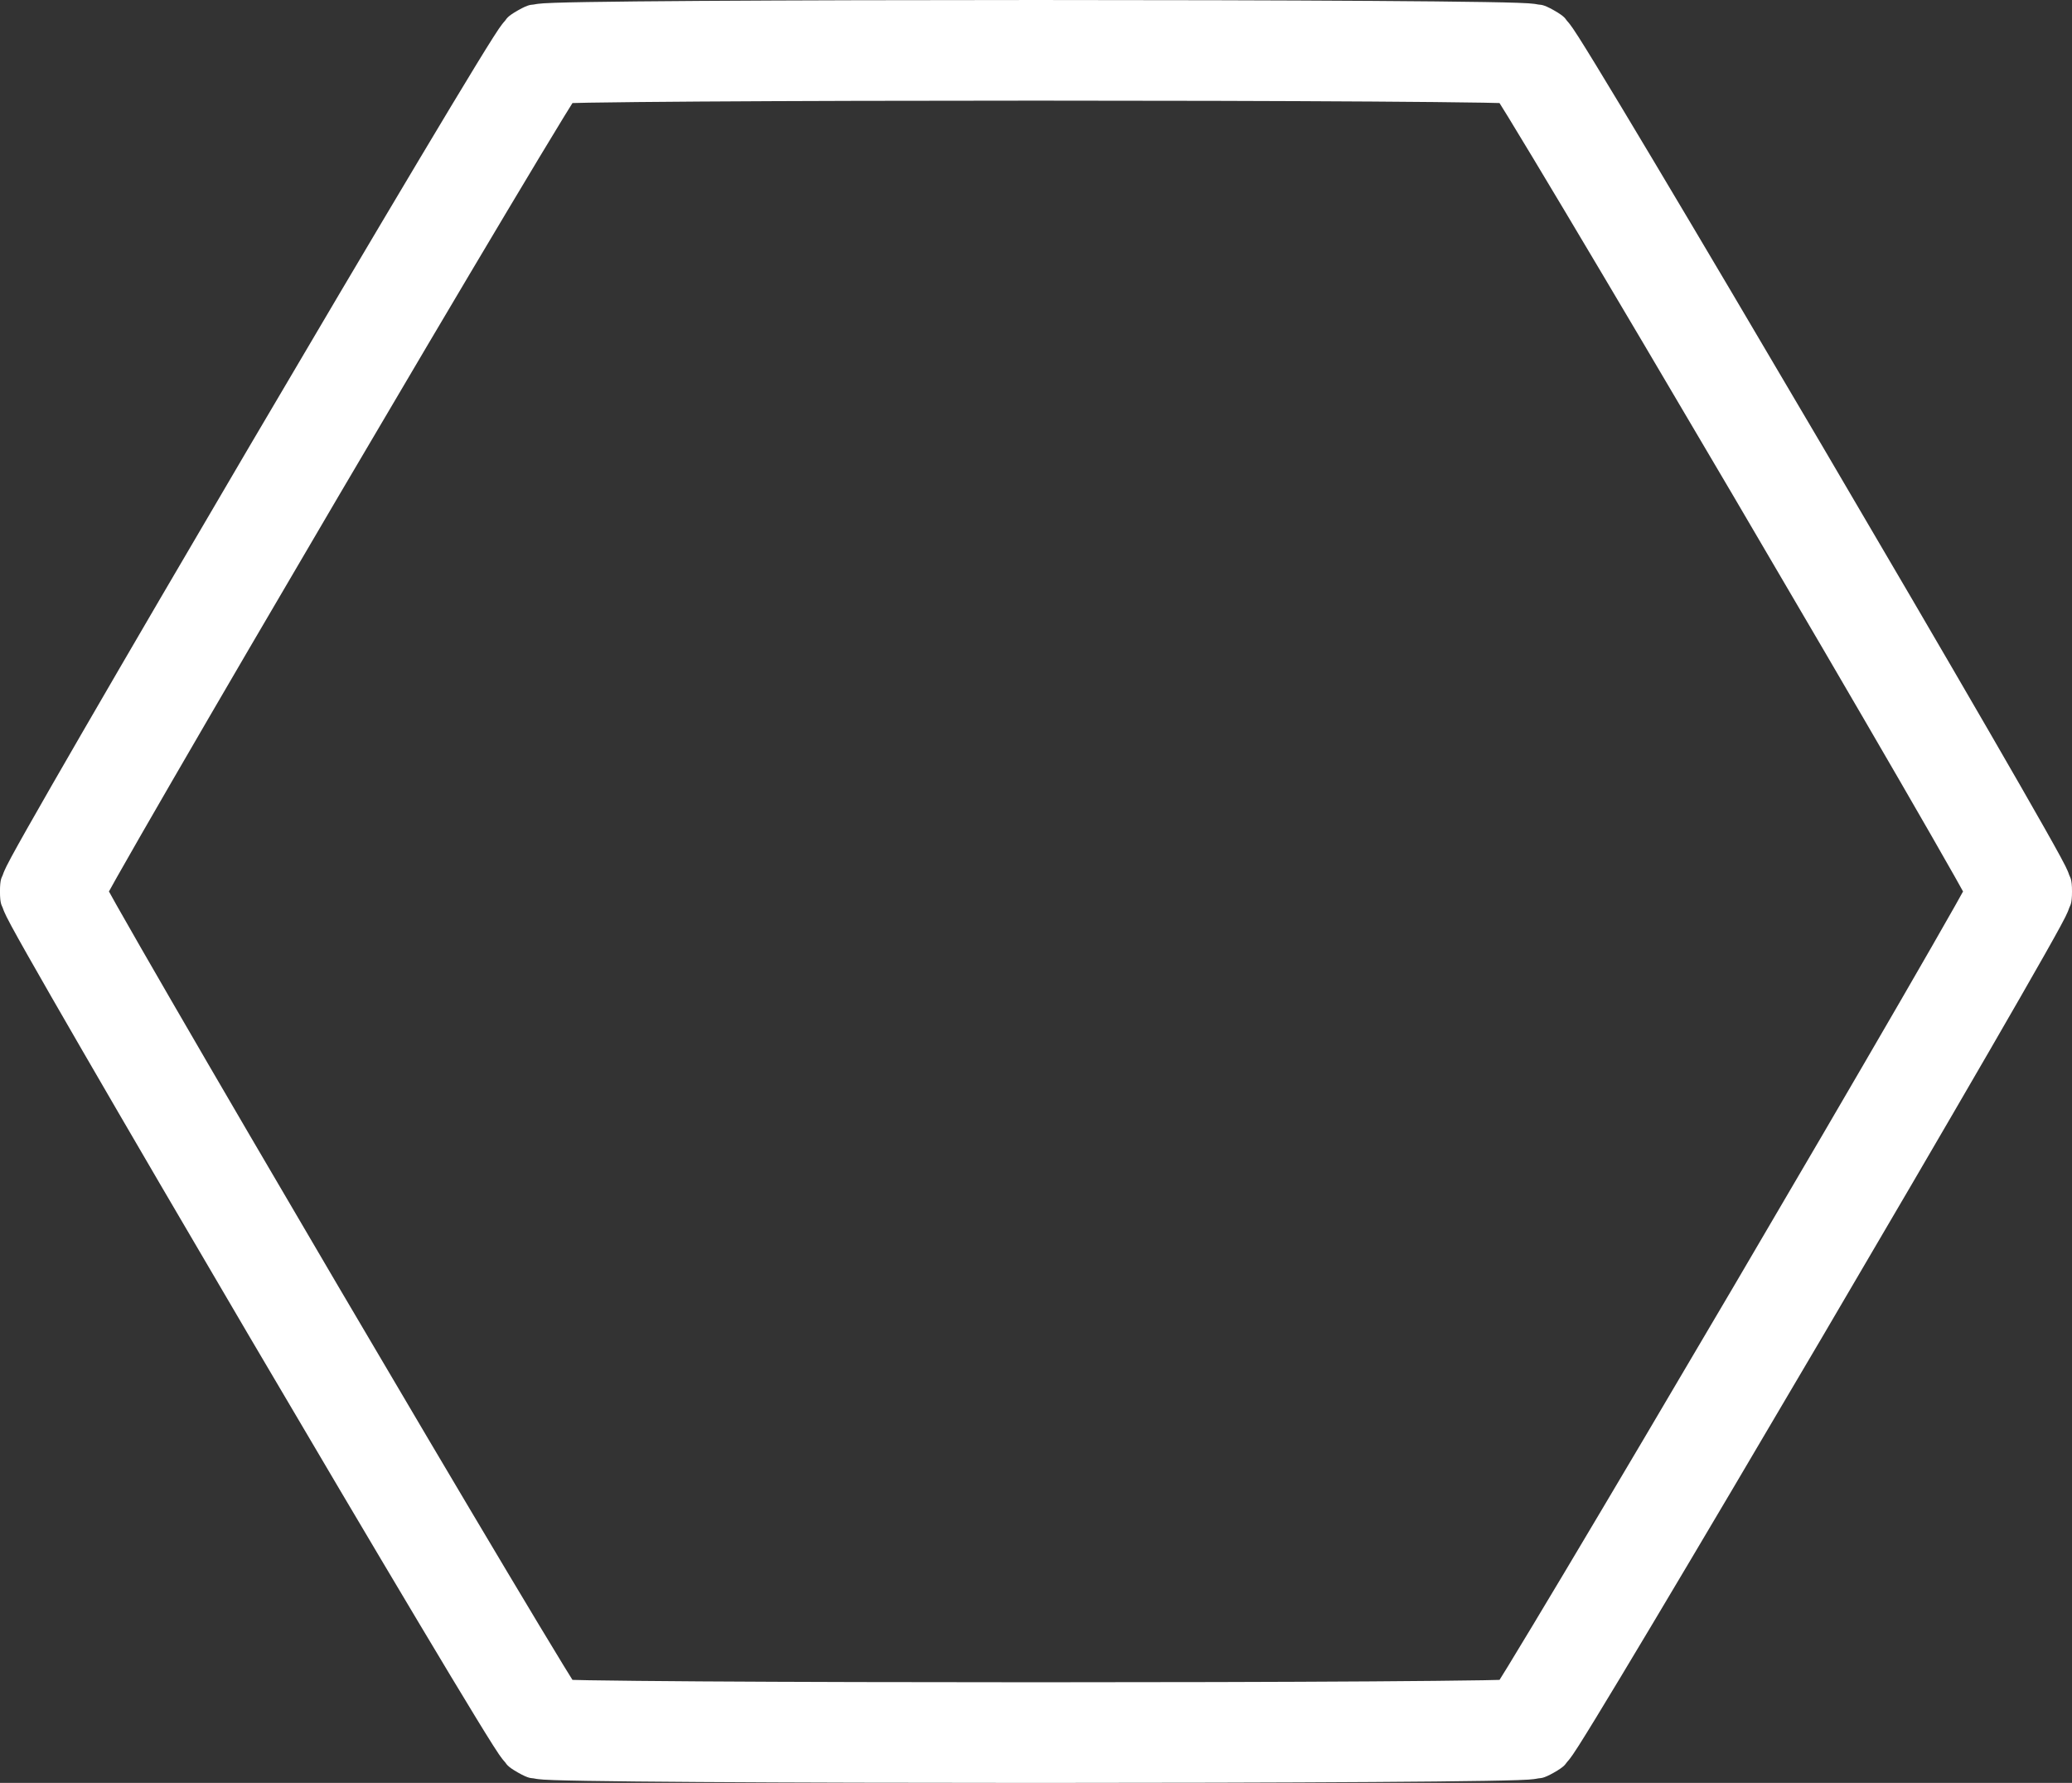 <?xml version="1.0" encoding="UTF-8" standalone="no"?>
<svg
   xmlns:dc="http://purl.org/dc/elements/1.1/"
   xmlns:cc="http://creativecommons.org/ns#"
   xmlns:rdf="http://www.w3.org/1999/02/22-rdf-syntax-ns#"
   xmlns:svg="http://www.w3.org/2000/svg"
   xmlns="http://www.w3.org/2000/svg"
   version="1.1"
   id="svg2"
   viewBox="0 0 204.089 175.589"
   height="175.589"
   width="204.089">
  <rect x="0" y="0" width="204.089" height="175.589" fill="#333333" stroke="none"/>
  <defs
     id="defs4" />
  <g
     transform="translate(1.244,-852.07)"
     id="layer1">
    <path
       id="path4140"
       d="m 202.846,939.865 c 0,-1.275 -0.192,-1.374 -0.266,-1.593 -0.074,-0.218 -0.121,-0.333 -0.165,-0.434 -0.087,-0.203 -0.15,-0.33 -0.218,-0.468 -0.137,-0.275 -0.287,-0.558 -0.476,-0.907 -0.378,-0.699 -0.899,-1.633 -1.559,-2.801 -1.321,-2.337 -3.19,-5.592 -5.435,-9.47 -4.49,-7.756 -10.478,-17.996 -16.492,-28.224 -6.014,-10.228 -12.054,-20.441 -16.65,-28.137 -2.298,-3.848 -4.233,-7.066 -5.634,-9.358 -0.7,-1.146 -1.263,-2.055 -1.69,-2.725 -0.214,-0.335 -0.39,-0.605 -0.563,-0.859 -0.087,-0.127 -0.166,-0.244 -0.302,-0.419 -0.068,-0.088 -0.144,-0.188 -0.3,-0.359 -0.156,-0.172 -0.148,-0.383 -1.273,-1.021 -1.125,-0.638 -1.307,-0.525 -1.537,-0.572 -0.229,-0.047 -0.355,-0.061 -0.467,-0.074 -0.222,-0.027 -0.366,-0.038 -0.522,-0.048 -0.31,-0.021 -0.635,-0.034 -1.038,-0.048 -0.805,-0.028 -1.889,-0.054 -3.249,-0.076 -2.721,-0.045 -6.528,-0.082 -11.071,-0.112 -9.086,-0.06 -21.112,-0.089 -33.14,-0.089 -12.028,0 -24.054,0.03 -33.14,0.089 -4.543,0.03 -8.348,0.067 -11.069,0.112 -1.361,0.023 -2.446,0.048 -3.251,0.076 -0.402,0.014 -0.727,0.027 -1.038,0.048 -0.155,0.011 -0.299,0.021 -0.522,0.048 -0.111,0.014 -0.237,0.028 -0.467,0.074 -0.229,0.047 -0.412,-0.066 -1.537,0.572 -1.125,0.638 -1.115,0.849 -1.271,1.021 -0.156,0.172 -0.232,0.272 -0.3,0.359 -0.135,0.175 -0.217,0.292 -0.304,0.419 -0.174,0.253 -0.348,0.523 -0.561,0.859 -0.427,0.67 -0.992,1.579 -1.692,2.725 -1.401,2.291 -3.336,5.51 -5.634,9.358 -4.596,7.696 -10.636,17.909 -16.65,28.137 -6.014,10.228 -12,20.468 -16.49,28.224 -2.245,3.878 -4.116,7.133 -5.437,9.47 -0.66,1.168 -1.182,2.103 -1.559,2.801 -0.189,0.349 -0.338,0.633 -0.474,0.907 -0.068,0.137 -0.131,0.265 -0.218,0.468 -0.044,0.101 -0.093,0.216 -0.167,0.434 -0.074,0.218 -0.264,0.317 -0.264,1.593 0,1.275 0.19,1.374 0.264,1.593 0.074,0.218 0.123,0.333 0.167,0.434 0.087,0.203 0.15,0.33 0.218,0.468 0.137,0.274 0.285,0.558 0.474,0.907 0.378,0.699 0.899,1.633 1.559,2.801 1.321,2.337 3.192,5.59 5.437,9.468 4.49,7.756 10.476,17.998 16.49,28.226 6.014,10.228 12.054,20.441 16.65,28.137 2.298,3.848 4.233,7.064 5.634,9.356 0.7,1.146 1.265,2.057 1.692,2.727 0.214,0.335 0.388,0.605 0.561,0.859 0.087,0.127 0.168,0.243 0.304,0.419 0.068,0.088 0.144,0.186 0.3,0.358 0.156,0.172 0.146,0.383 1.271,1.021 1.125,0.638 1.307,0.525 1.537,0.572 0.229,0.047 0.355,0.063 0.467,0.076 0.222,0.027 0.366,0.038 0.522,0.048 0.31,0.021 0.635,0.034 1.038,0.048 0.805,0.028 1.891,0.052 3.251,0.075 2.721,0.045 6.526,0.082 11.069,0.112 9.086,0.06 21.112,0.089 33.14,0.089 12.028,0 24.054,-0.03 33.14,-0.089 4.543,-0.03 8.349,-0.066 11.071,-0.112 1.361,-0.023 2.445,-0.046 3.249,-0.075 0.402,-0.014 0.727,-0.027 1.038,-0.048 0.155,-0.011 0.299,-0.021 0.522,-0.048 0.111,-0.014 0.237,-0.03 0.467,-0.076 0.229,-0.047 0.412,0.066 1.537,-0.572 1.125,-0.638 1.117,-0.849 1.273,-1.021 0.156,-0.172 0.232,-0.27 0.3,-0.358 0.135,-0.175 0.215,-0.292 0.302,-0.419 0.174,-0.253 0.35,-0.523 0.563,-0.859 0.427,-0.67 0.99,-1.581 1.69,-2.727 1.401,-2.292 3.336,-5.508 5.634,-9.356 4.596,-7.696 10.636,-17.909 16.65,-28.137 6.014,-10.228 12.002,-20.47 16.492,-28.226 2.245,-3.878 4.114,-7.131 5.435,-9.468 0.66,-1.168 1.182,-2.103 1.559,-2.801 0.189,-0.349 0.34,-0.633 0.476,-0.907 0.068,-0.137 0.131,-0.265 0.218,-0.468 0.043,-0.101 0.091,-0.216 0.165,-0.434 0.074,-0.218 0.266,-0.317 0.266,-1.593 z m -10.733,0 c -0.256,0.46 -0.436,0.791 -0.776,1.393 -1.289,2.28 -3.148,5.518 -5.384,9.38 -4.472,7.724 -10.452,17.955 -16.458,28.169 -6.006,10.214 -12.039,20.414 -16.616,28.079 -2.288,3.832 -4.214,7.034 -5.581,9.27 -0.361,0.59 -0.563,0.909 -0.84,1.356 -0.534,0.012 -0.916,0.026 -1.618,0.037 -2.655,0.044 -6.442,0.082 -10.966,0.112 -9.049,0.059 -21.062,0.087 -33.074,0.087 -12.011,0 -24.025,-0.028 -33.074,-0.087 -4.524,-0.03 -8.311,-0.068 -10.966,-0.112 -0.702,-0.012 -1.085,-0.025 -1.618,-0.037 -0.278,-0.447 -0.48,-0.766 -0.84,-1.356 -1.367,-2.236 -3.292,-5.438 -5.581,-9.27 C 44.144,999.221 38.113,989.021 32.107,978.807 26.102,968.593 20.121,958.363 15.649,950.639 c -2.236,-3.862 -4.097,-7.1 -5.386,-9.38 -0.34,-0.602 -0.52,-0.934 -0.776,-1.393 0.256,-0.46 0.436,-0.791 0.776,-1.393 1.289,-2.28 3.149,-5.52 5.386,-9.382 4.472,-7.724 10.452,-17.955 16.458,-28.169 6.006,-10.214 12.037,-20.414 16.614,-28.079 2.288,-3.832 4.214,-7.032 5.581,-9.268 0.361,-0.59 0.565,-0.909 0.842,-1.356 0.533,-0.013 0.915,-0.026 1.616,-0.037 2.655,-0.044 6.442,-0.082 10.966,-0.112 9.049,-0.059 21.062,-0.089 33.074,-0.089 12.011,0 24.025,0.03 33.074,0.089 4.524,0.03 8.311,0.068 10.966,0.112 0.701,0.012 1.083,0.025 1.616,0.037 0.278,0.447 0.481,0.766 0.842,1.356 1.367,2.236 3.292,5.436 5.581,9.268 4.577,7.665 10.61,17.865 16.616,28.079 6.006,10.214 11.986,20.444 16.458,28.169 2.236,3.862 4.095,7.102 5.384,9.382 0.34,0.602 0.52,0.934 0.776,1.393 z"
       style="color:#000000;font-style:normal;font-variant:normal;font-weight:normal;font-stretch:normal;font-size:medium;line-height:normal;font-family:sans-serif;text-indent:0;text-align:start;text-decoration:none;text-decoration-line:none;text-decoration-style:solid;text-decoration-color:#000000;letter-spacing:normal;word-spacing:normal;text-transform:none;direction:ltr;block-progression:tb;writing-mode:lr-tb;baseline-shift:baseline;text-anchor:start;white-space:normal;clip-rule:nonzero;display:inline;overflow:visible;visibility:visible;opacity:1;isolation:auto;mix-blend-mode:normal;color-interpolation:sRGB;color-interpolation-filters:linearRGB;solid-color:#000000;solid-opacity:1;fill:#ffffff;fill-opacity:1;fill-rule:nonzero;stroke:none;stroke-width:10.39;stroke-linecap:butt;stroke-linejoin:miter;stroke-miterlimit:4;stroke-dasharray:none;stroke-dashoffset:0;stroke-opacity:1;color-rendering:auto;image-rendering:auto;shape-rendering:auto;text-rendering:auto;enable-background:accumulate" />
  </g>
</svg>
